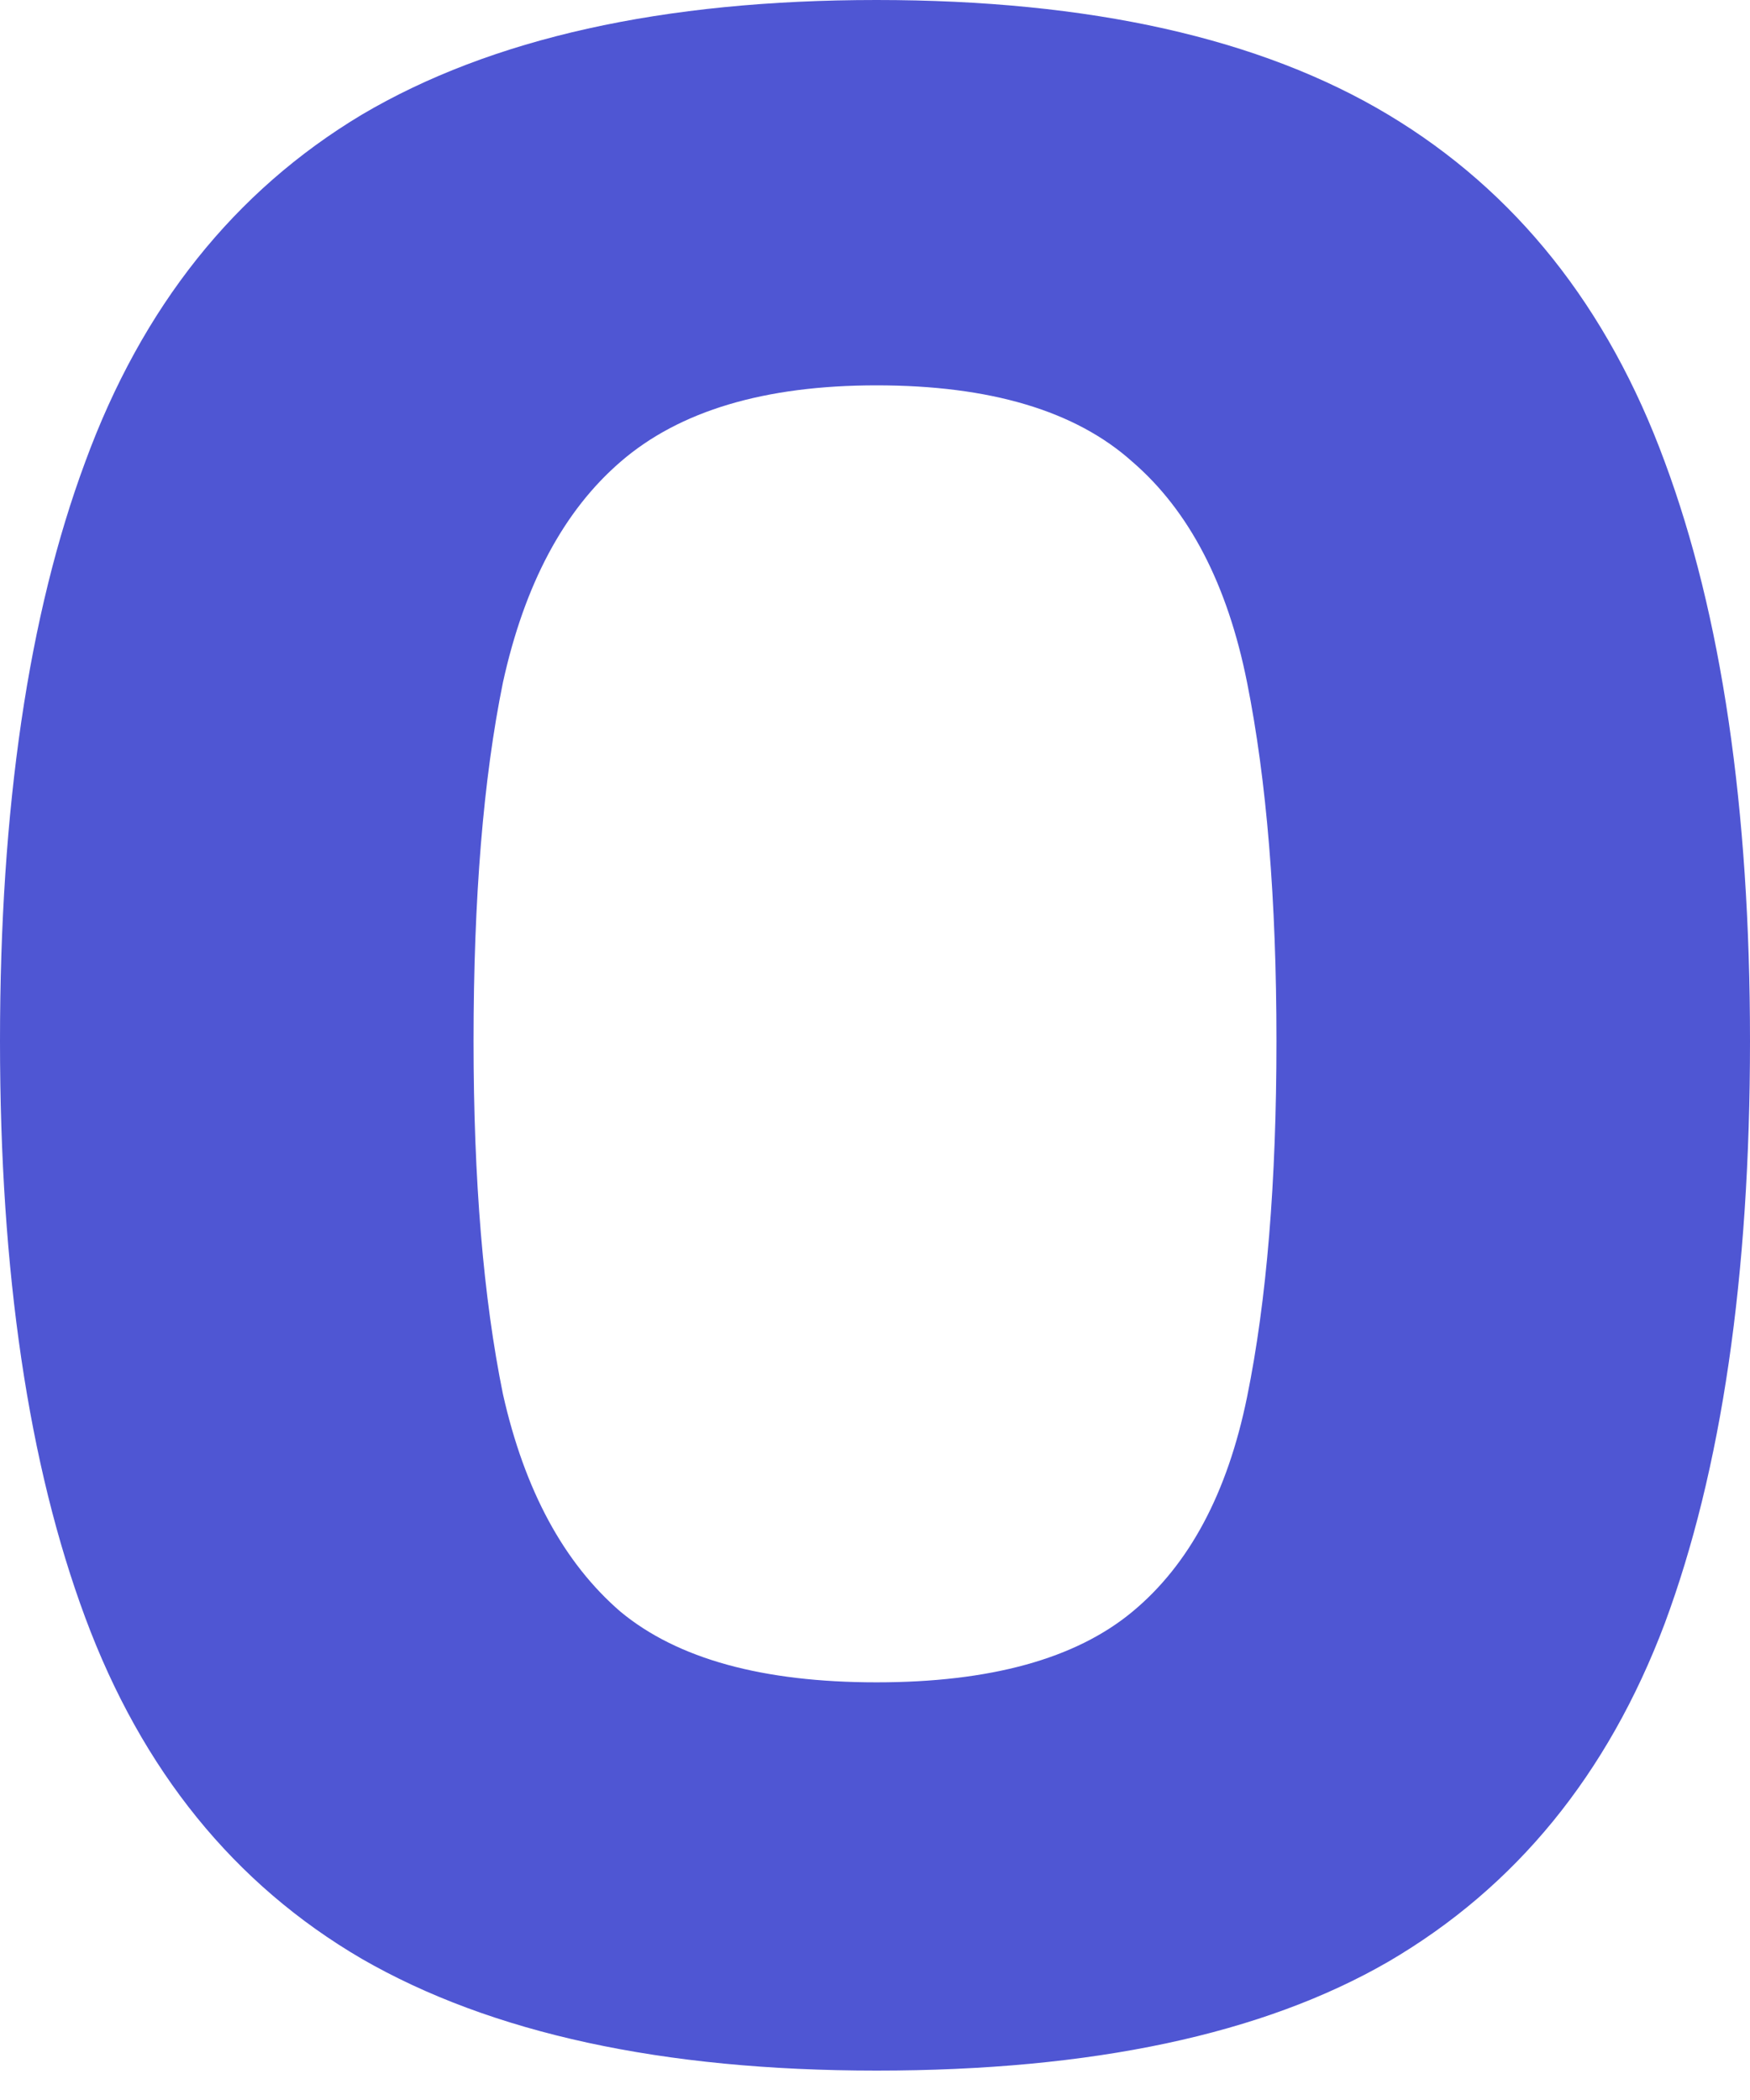 <svg width="15" height="18" viewBox="0 0 15 18" fill="none" xmlns="http://www.w3.org/2000/svg">
<path d="M7.513 17.748C5.681 17.748 4.21 17.429 3.101 16.79C2.008 16.151 1.218 15.177 0.731 13.866C0.244 12.555 0 10.908 0 8.924C0 6.924 0.244 5.269 0.731 3.958C1.218 2.63 2.008 1.639 3.101 0.983C4.21 0.328 5.681 0 7.513 0C9.345 0 10.807 0.328 11.899 0.983C12.992 1.639 13.781 2.63 14.269 3.958C14.756 5.269 15 6.924 15 8.924C15 10.941 14.756 12.605 14.269 13.916C13.781 15.21 12.992 16.177 11.899 16.815C10.823 17.437 9.361 17.748 7.513 17.748ZM7.513 14.42C8.487 14.42 9.219 14.219 9.706 13.815C10.193 13.412 10.521 12.798 10.689 11.975C10.857 11.151 10.941 10.134 10.941 8.924C10.941 7.714 10.857 6.689 10.689 5.849C10.521 5.008 10.193 4.378 9.706 3.958C9.219 3.521 8.487 3.303 7.513 3.303C6.555 3.303 5.824 3.521 5.319 3.958C4.832 4.378 4.496 5.008 4.311 5.849C4.143 6.672 4.059 7.697 4.059 8.924C4.059 10.118 4.143 11.126 4.311 11.95C4.496 12.773 4.832 13.395 5.319 13.815C5.807 14.219 6.538 14.42 7.513 14.42Z" fill="#4F56D3"/>
</svg>
